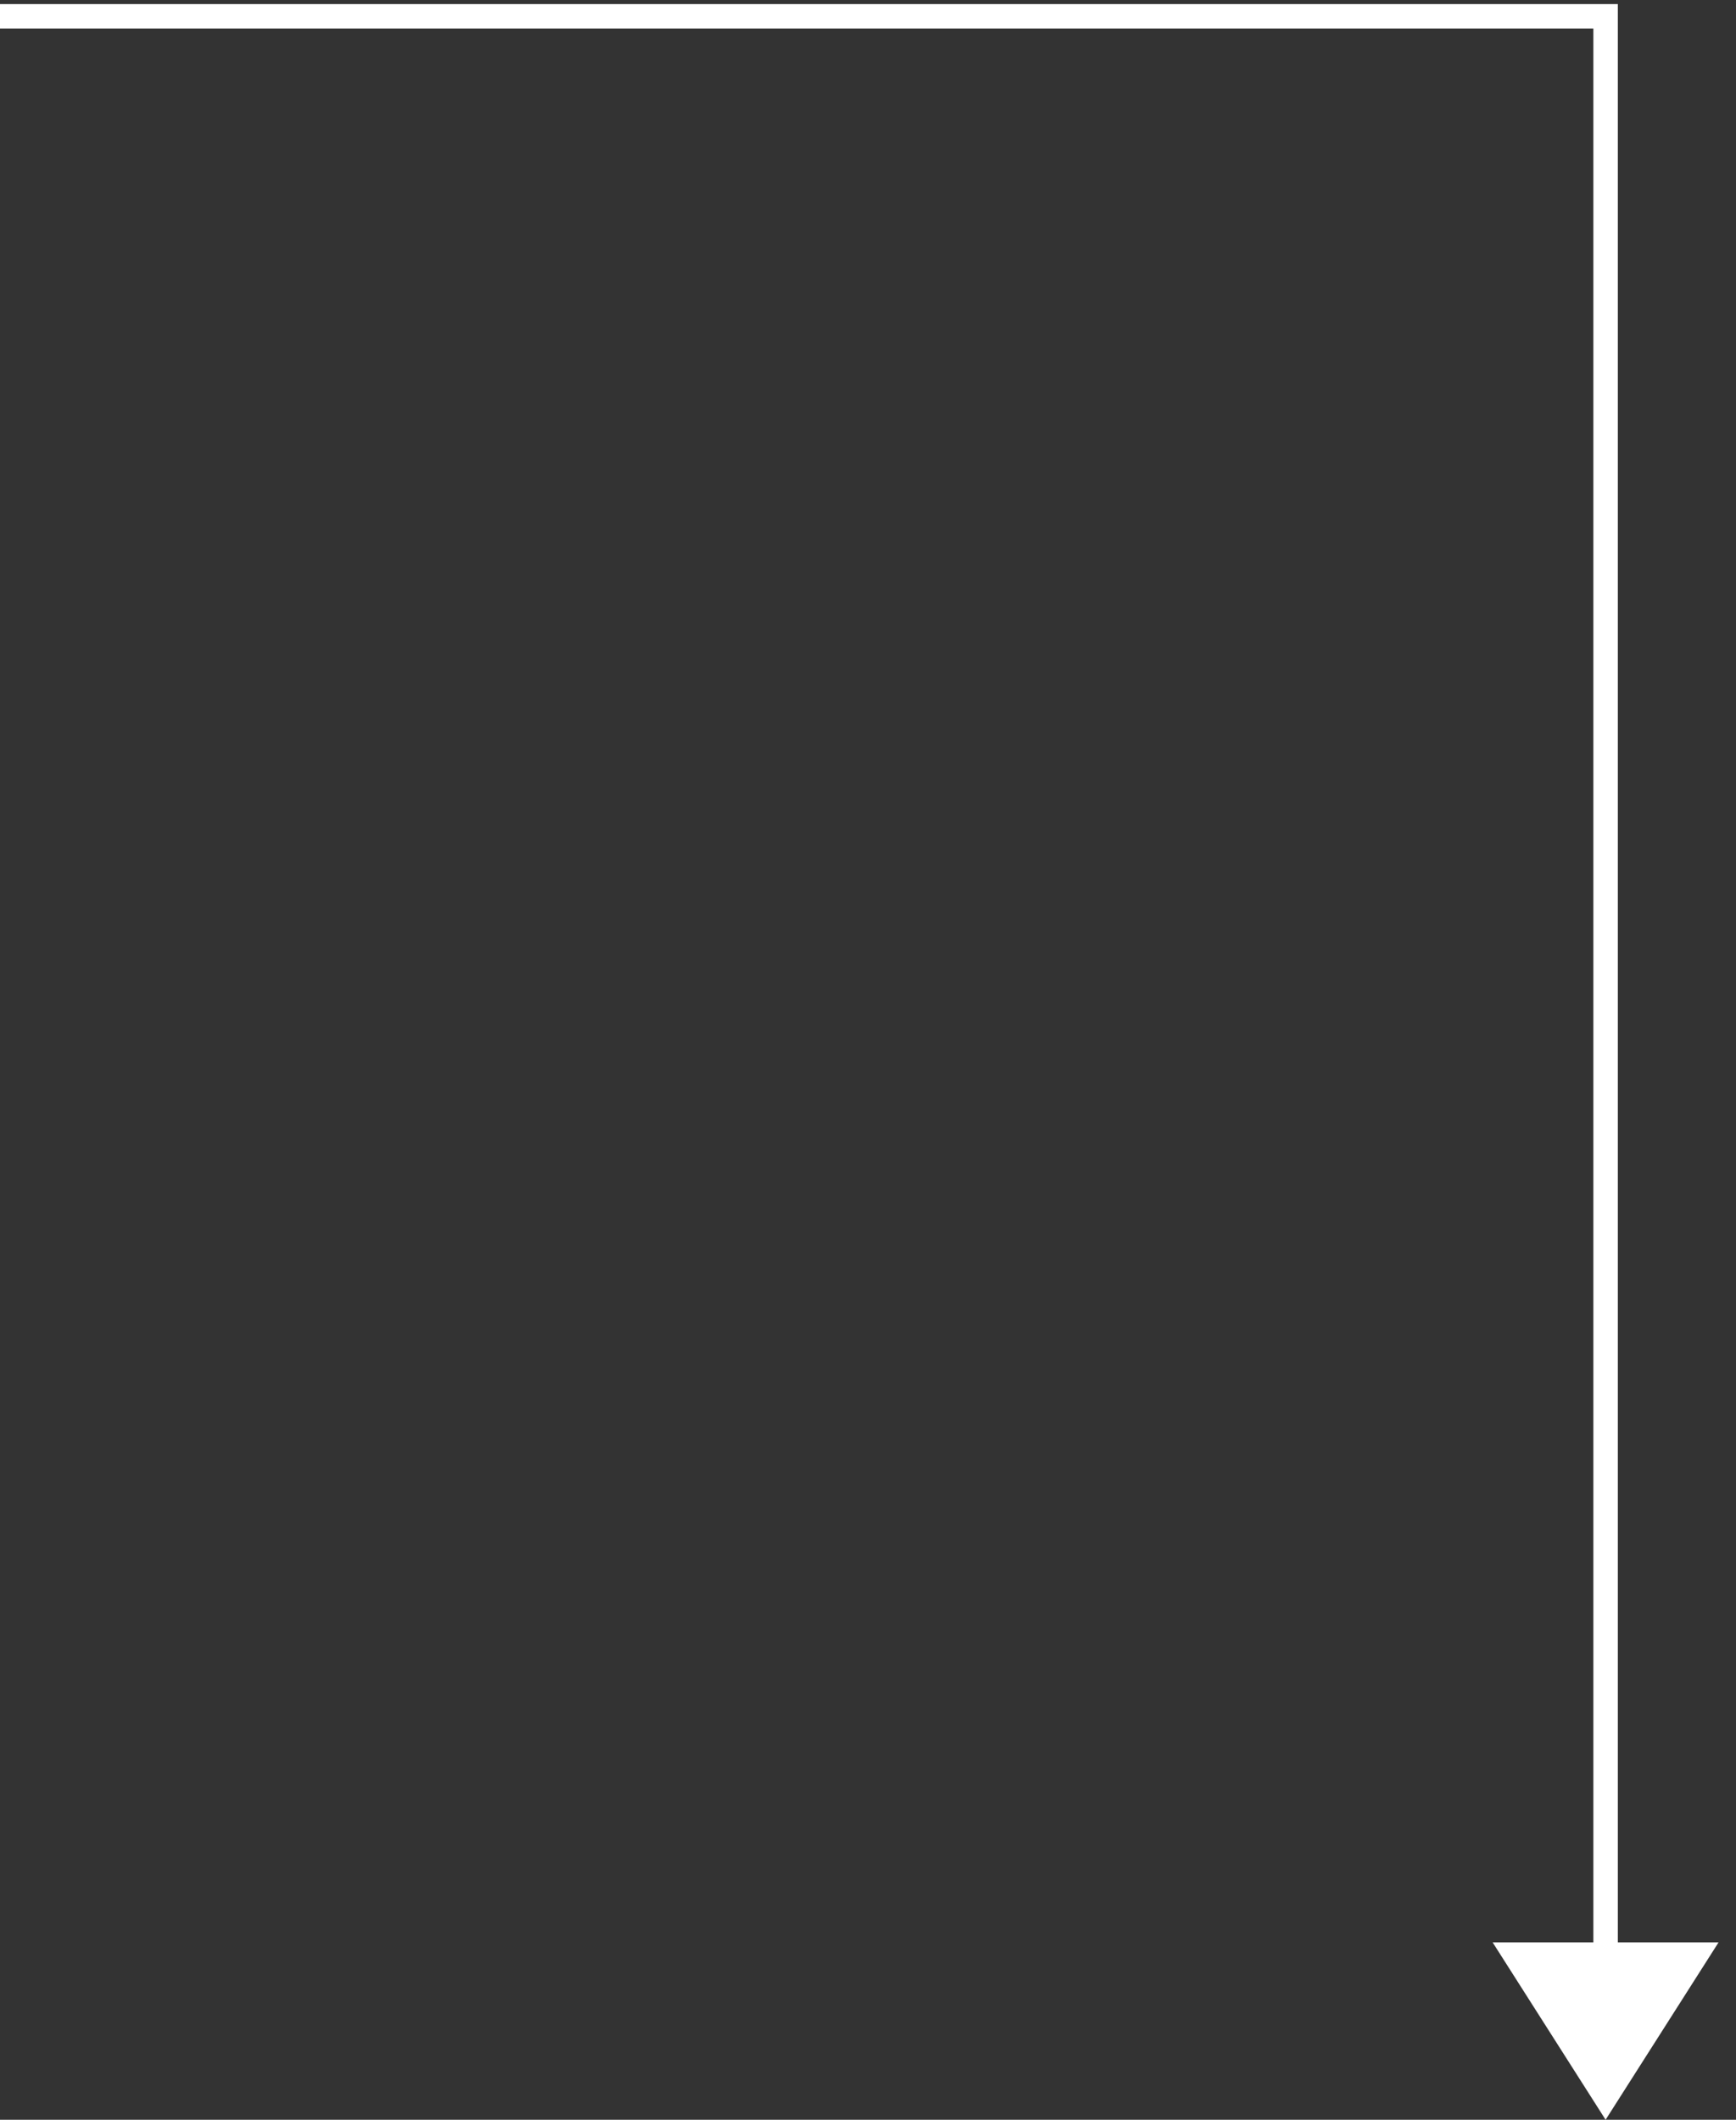<svg width="213" height="260" viewBox="0 0 213 260" fill="none" xmlns="http://www.w3.org/2000/svg">
<rect x="0" y="0" width="213" height="260" fill="#333333" stroke="none"/>
<path d="M0 2H197V256" stroke="white" stroke-width="3"/>
<path d="M197 260L210.856 238.25H183.144L197 260Z" fill="white"/>
</svg>
